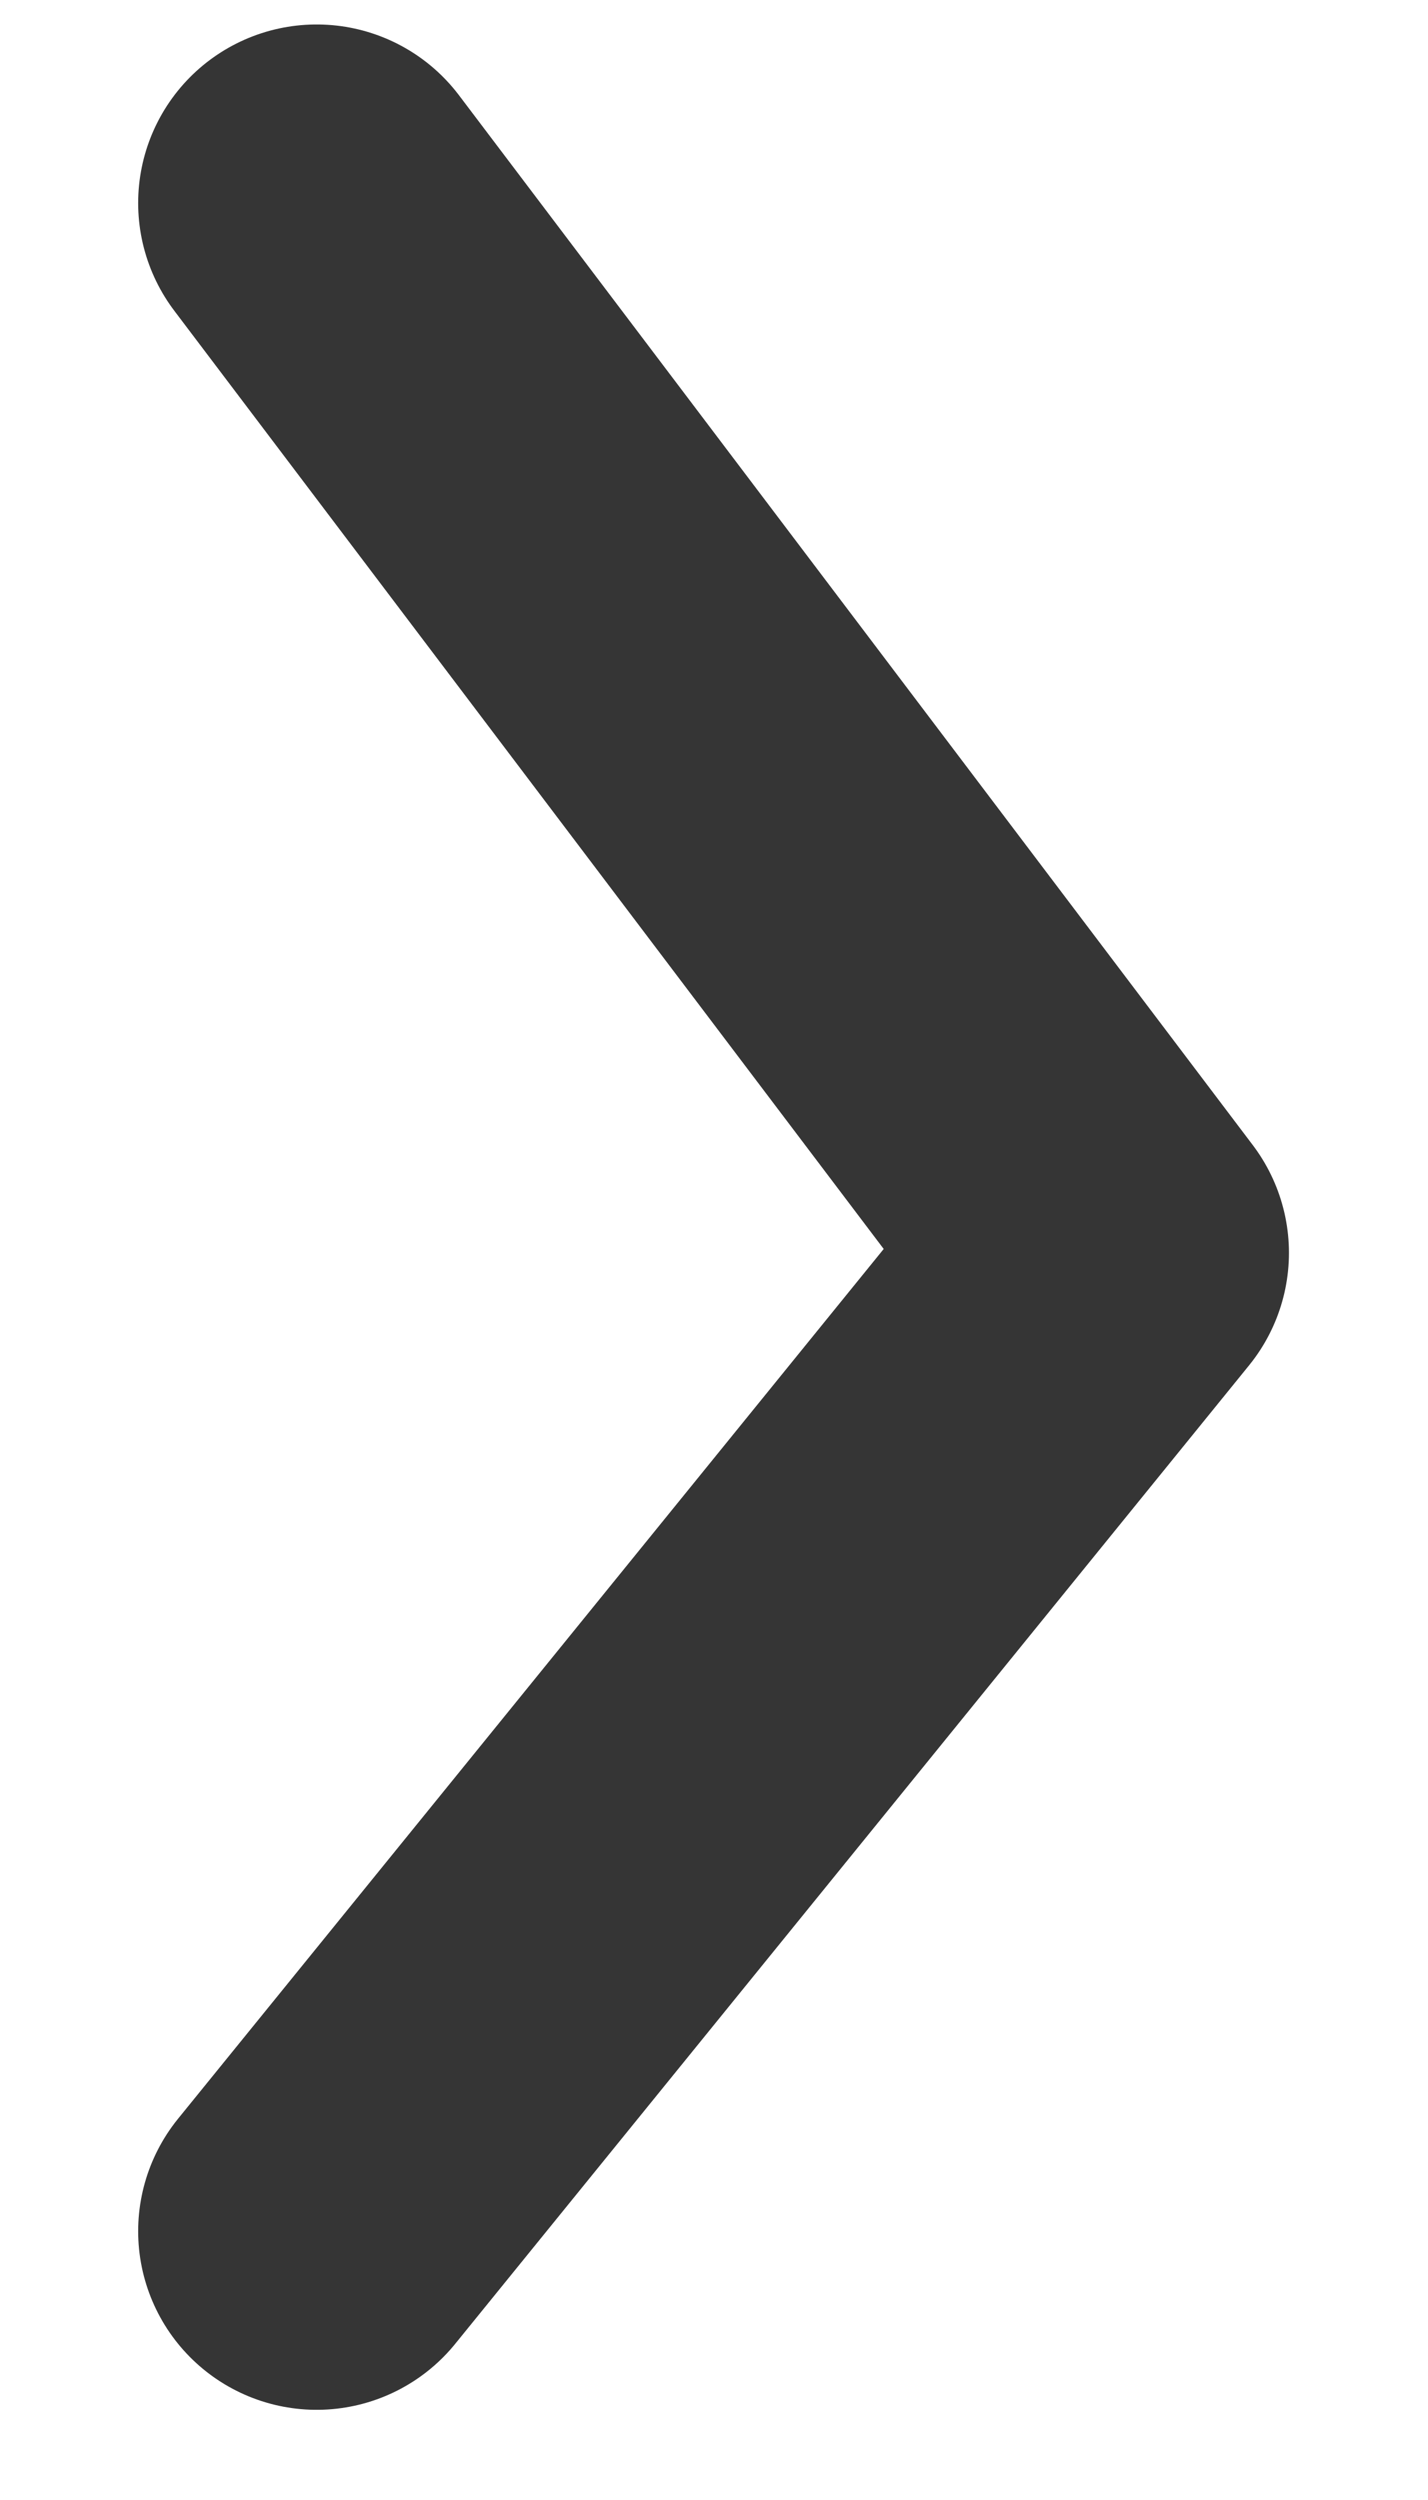 <svg width="8" height="14" viewBox="0 0 8 14" fill="none" xmlns="http://www.w3.org/2000/svg">
<path d="M1.774 1.137L6.221 7.016L1.774 12.495" stroke="#353535" stroke-width="2" stroke-linecap="round" stroke-linejoin="round"/>
</svg>
